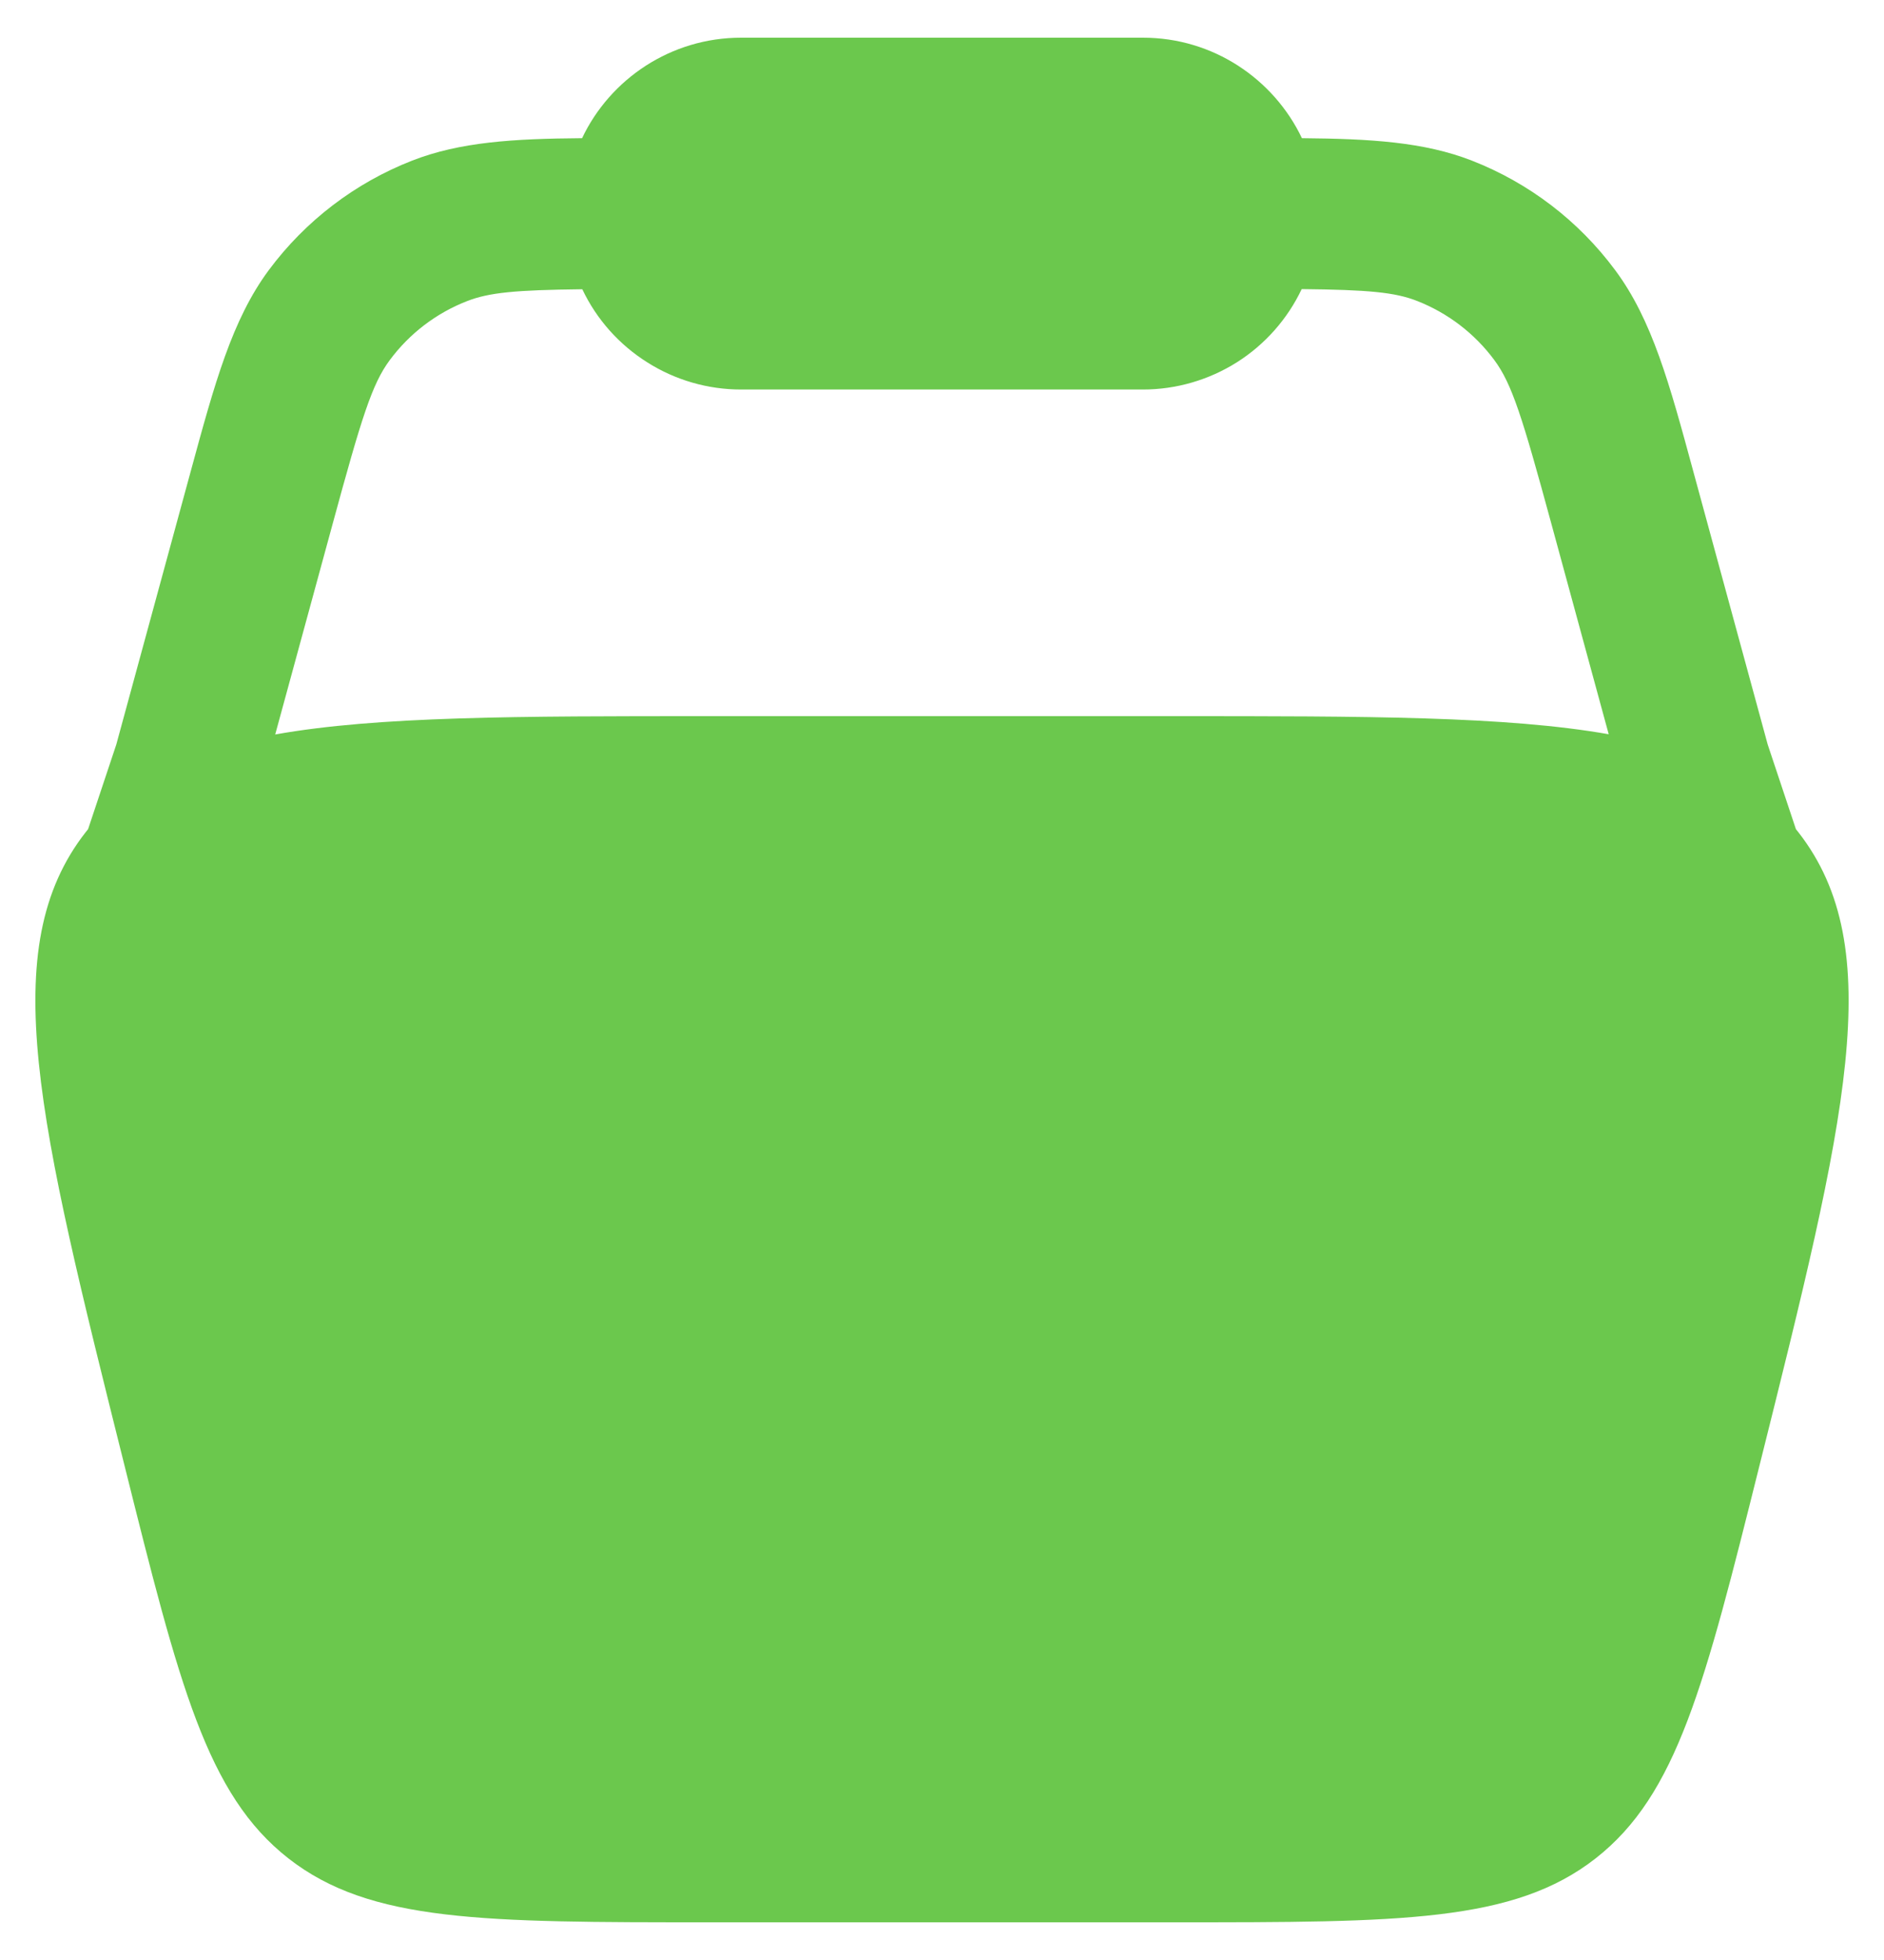 <svg width="25" height="26" viewBox="0 0 25 26" fill="none" xmlns="http://www.w3.org/2000/svg">
<path fill-rule="evenodd" clip-rule="evenodd" d="M7.724 1.833C8.097 1.047 8.903 0.5 9.833 0.5H15.167C16.097 0.5 16.901 1.047 17.276 1.833C18.187 1.841 18.897 1.883 19.532 2.131C20.29 2.427 20.949 2.931 21.433 3.584C21.923 4.243 22.153 5.087 22.468 6.248L23.457 9.877L23.831 10.999L23.863 11.039C25.064 12.577 24.492 14.865 23.348 19.44C22.62 22.351 22.257 23.805 21.172 24.653C20.087 25.5 18.587 25.5 15.587 25.5H9.413C6.413 25.5 4.913 25.5 3.828 24.653C2.743 23.805 2.379 22.351 1.652 19.44C0.508 14.865 -0.064 12.577 1.137 11.039L1.169 10.999L1.543 9.877L2.532 6.248C2.848 5.087 3.079 4.241 3.567 3.583C4.052 2.93 4.711 2.427 5.468 2.131C6.103 1.883 6.812 1.84 7.724 1.833ZM7.727 3.837C6.844 3.847 6.489 3.88 6.196 3.995C5.788 4.154 5.433 4.425 5.172 4.777C4.937 5.093 4.799 5.535 4.412 6.957L3.652 9.743C5.012 9.5 6.871 9.5 9.412 9.5H15.587C18.129 9.5 19.987 9.5 21.347 9.74L20.588 6.955C20.201 5.532 20.063 5.091 19.828 4.775C19.567 4.423 19.212 4.152 18.804 3.992C18.511 3.877 18.156 3.844 17.273 3.835C17.084 4.233 16.786 4.57 16.413 4.806C16.04 5.041 15.608 5.167 15.167 5.167H9.833C9.392 5.167 8.96 5.042 8.588 4.806C8.215 4.571 7.916 4.236 7.727 3.837Z" fill="#6BC84D"/>
</svg>
